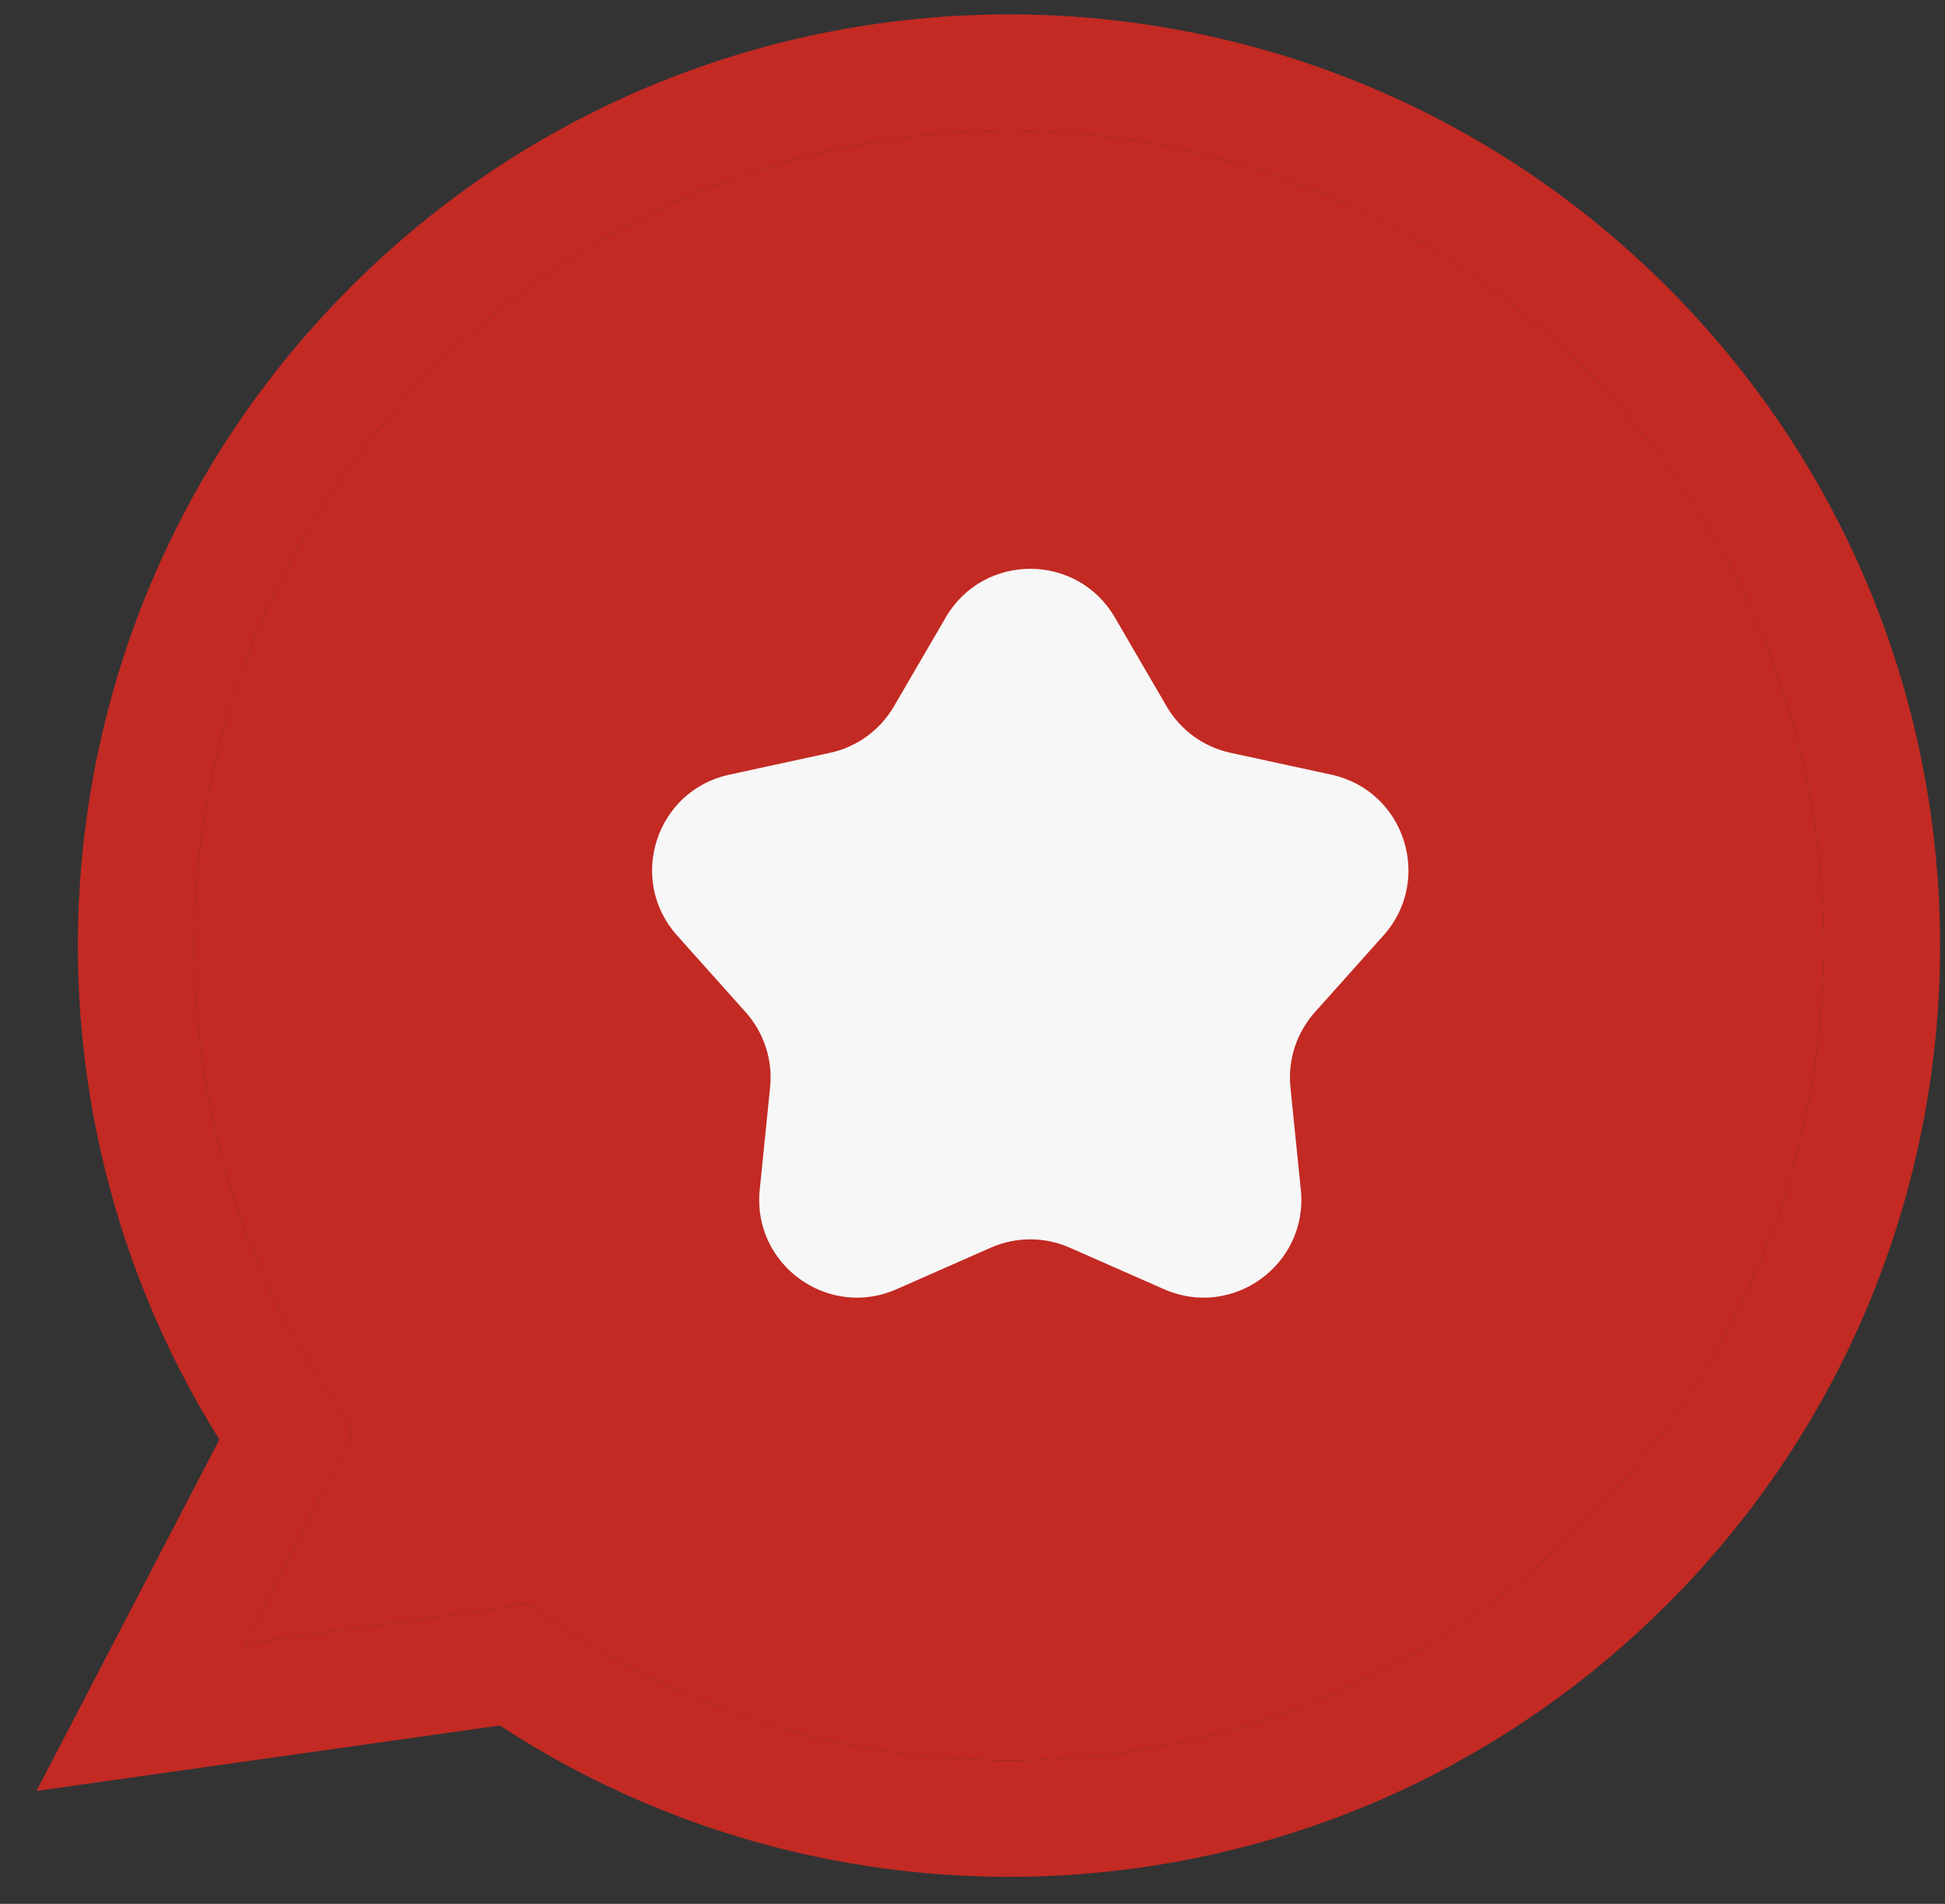 <svg width="47" height="46" viewBox="0 0 47 46" fill="none" xmlns="http://www.w3.org/2000/svg">
<rect x="0" y="0" width="47" height="46" fill="#333333" stroke="none"/>
<path d="M12.245 38.827C12.305 38.818 12.363 38.798 12.421 38.78C12.591 38.727 12.778 38.758 12.926 38.864C20.618 44.379 31.39 43.681 38.302 36.769C45.99 29.081 45.99 16.615 38.302 8.927C30.613 1.238 18.148 1.238 10.46 8.927C3.548 15.838 2.849 26.611 8.365 34.303C8.489 34.475 8.51 34.703 8.415 34.892L5.9 39.723L12.245 38.827Z" fill="#C22A23"/>
<path fill-rule="evenodd" clip-rule="evenodd" d="M0.881 43.272L5.301 34.782C-0.143 26.093 0.911 14.497 8.471 6.938C17.258 -1.849 31.504 -1.849 40.291 6.938C49.078 15.725 49.078 29.971 40.291 38.758C32.624 46.425 20.805 47.401 12.078 41.691L0.881 43.272ZM8.415 34.892L5.9 39.723L12.245 38.827C12.295 38.82 12.343 38.804 12.391 38.789C12.401 38.786 12.411 38.783 12.421 38.78C12.591 38.727 12.778 38.758 12.926 38.864C20.618 44.379 31.39 43.681 38.302 36.769C45.99 29.081 45.99 16.615 38.302 8.927C30.613 1.238 18.148 1.238 10.46 8.927C3.548 15.838 2.849 26.611 8.365 34.303C8.489 34.475 8.51 34.703 8.415 34.892Z" fill="#C22A23"/>
<path d="M22.854 14.917C23.765 13.352 26.027 13.352 26.939 14.917L28.192 17.069C28.526 17.642 29.086 18.049 29.735 18.189L32.17 18.717C33.94 19.1 34.639 21.25 33.432 22.601L31.772 24.458C31.33 24.953 31.116 25.611 31.183 26.271L31.434 28.749C31.616 30.551 29.787 31.88 28.129 31.15L25.849 30.145C25.242 29.878 24.55 29.878 23.943 30.145L21.663 31.15C20.005 31.88 18.176 30.551 18.358 28.749L18.609 26.271C18.676 25.611 18.462 24.953 18.02 24.458L16.36 22.601C15.153 21.25 15.852 19.1 17.623 18.717L20.058 18.189C20.706 18.049 21.266 17.642 21.6 17.069L22.854 14.917Z" fill="#F7F7F7"/>
</svg>
